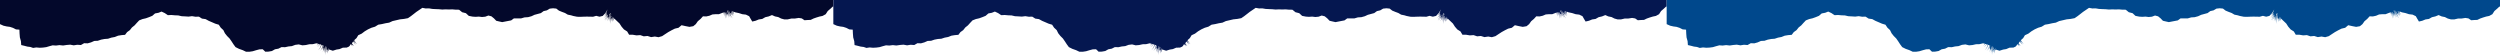 <svg width="5760" height="130" xmlns="http://www.w3.org/2000/svg" xmlns:xlink="http://www.w3.org/1999/xlink">
  <defs>
    <path id="transition" d="M1920 0H0v55.6l8 3.6 7.4 1.7 7.5 1 7 2.3 6.9 3.5 7.9.6.4 9.1.7 8.8 2.4 8.6.7 9 7.2 1.7 6.8 1.8 7 .9 6.4 2.2 7.3-1.1 7.8.7 7.6-.4 7.5-1 7.4-2.2 7.4-2 7.7.5 8-1 8.3.9 8.2-1.2 8.2-.7 8.2 1.5 8.2-1.3 8.3.6 7.4-4.2 8.2.3 7.7-2.2 7.5-3.3 8.1-.4 7.7-2.6 7.8-1.5 8.1-.6 7.6-2.5 8-1.5 7.5-3 7.9-1.3 8.2-.7 4.8-6.3 6.3-4.5 4.9-6.2 6-4.8 5.2-5.8 5.4-5.7 7.6-3 7.8-1.8 7.5-2.7 7.3-3 6.3-5.5 8-1.5 7-2.8 7.4 3.5 7.2 4.8 8-.4 8 .7 7.9.3 7.8 1.8 8 .4 7.9.5 8-1 7.9 1.3 8-.2 7 4.5 8.4 1.2 7.3 4 7.5 3.2 7.6 3.3 8 2.4 4.5 6.8 6 5.6 3.6 7.3 5 6.3 5.7 5.7 4.6 6.6 4.4 6.8 4.8 6.5 8 4 8.5 3 7.8 3.7h7.6l7.8-1.2 7.6-2.3 7.6-2 7.7-.3 6 5.7 7.3-.2 7.9-1.4 7.1-4 7.8-1.4 7.2-3.6 8.3.2 7.6-1.7 8-.8 7.8-2.9 8-1 8.4 2.1 8-.7 8-1.8 8.1-.2 8.1-2 4.4 1.1-.7 1-.9 1-.7 1-1.8 1.7 2-1.5.9-.8 1-1 1-1.1 2.4.6v.1l-1.1 1.7-1 1.5-1.2 1.2-1 1-.8.6-.8.6.8-.5 1-.6 1-.9 1.2-1.1 1.3-1.5 1.2-1.6.2-.3 2.8 1-.3.7-.9 2.4-1 2.3-1 2.1-1.2 1.8-1 1.5-.5.5-.4.5-.9.8 1-.7.4-.4.5-.6 1.2-1.4 1.2-1.7 1.3-2 1.1-2.3 1.1-2.4.4-.7 2.3.8-.3 1.8-.5 2.4c-.3.8-.4 1.5-.8 2.2l-1 2-1 1.7-1 1.4-.9 1-.7.8.8-.8a17.3 17.3 0 0 0 2-2.2c.5-.5.8-1 1.2-1.6.5-.6.8-1.3 1.2-2l1-2.3.7-2.4.4-1.6.7.3v2.2l-.5.9-.7 1.4-.6 1.4-.4 1.3-.8 2.6 1.1-2.5.6-1.2.7-1.3.5-.8.1 6.2v.6l-.4.8c-1.1 2.5-2 4.1-2 4.1l2.3-3.9.2-.3v2.2l.2-2.6.6-1.2 1.1-2.3 1.1-2.4 1-2.5.2-.9.9.4-.3.5-.9 2-.7 2-.5 2.2-.4 2-.3 2-.1 1.8v3.6-1l.3-2.6.3-1.7.4-2 .6-2 .7-2 .8-1.8c.4-.7.6-1.3 1-1.8l.4-.7.5.2-.2.2-.8 2-.7 2.3-.5 2.2-.3 2.4-.2 2.3v5.6l.1 1.2v1.1-1l.1-1.3v-1.6l.2-1.9.3-2c0-.8.1-1.5.3-2.3l.5-2.2.7-2.2a15.6 15.6 0 0 1 1.7-3.9l-.1 2.2-.1.2a30.9 30.9 0 0 0-1.8 5.4l-.2 1v1.5-.7l.2-.8.3-1c.2-.7.5-1.5 1-2.3l.5-1V117l-.2.6-.3 1-.1.8-.2.6v.5l.1-.5.2-.6.3-.7.2-.5v.1l.1 1.3.2 1v.9V117.4l.4-.6 1-2.1 1.3-2 1-1.8.4-.5-.3.9-.8 2.3-.9 2.7-.7 2.7-.3 1.2-.2 1.2-.2 1-.1.7v.6-.6l.3-.7.3-1 .3-1 .5-1.2 1-2.6c.5-.8.8-1.7 1.2-2.5l.1-.2 9 3 8.5-2.7 7-1.1 7.6-3.2 9-.3 4.6-2c2.1-1.7 3-2.8 2.8-3.2l1.3-2 .7-.6a29 29 0 0 0 3.1 3.8l.8.7.7.5.6.4-.6-.4-.6-.6-.6-.8-1.5-2-.8-1.6 1 .7 1.4.9 1.3.8 1.1.6 1 .4.7.4-.2-.1-1.3-1.1-1.3-1.4a9 9 0 0 1-1.3-1.7c-.5-1-.7-1-1-1.8l3-4 .2.4 1.4 1.9 1.5 1.9.7.8.7.8.6.6.4.4.4.4-.3-.5-.4-.5-.5-.6-.5-.9-.6-.9-1.2-2-1-2.1-.5-1 .3-.4.3.2c.5.8 1.1 1.5 1.8 2.2l1.8 2.1 1 1 .7.7.8.7.5.5.5.4-.4-.5-.5-.6-.6-.7-.7-.9-.8-1-1.5-2.3-1.5-2.4-.4-.6 5.4-4.8 4-6.6 7.9-3.7 7-5.3 7.5-4.5 8-3.7 8.3-2.5 7.4-4.6 8.4-1.4 8.3-1.9 8.4-1.4 7.8-3.6 8.2-1.9 9-2.1 9.3-1 9-1.7 6.6-4.5 6.5-5 6.4-5 6.8-4.6 6.9-4.7 7.7 1.4 7.6-.2 7.6 1.3 7.7.4 7.6.3 7.7.7 7.7-.4 7.6.3 7.7-.3 7.7.7 8 .1 7.1 5.8 8.6 2.2 6.7 6.2 8.6 1.7 7.1.5 7.4-.5 7.4.9 7.4-.7 7.2-2.7 7 1.8 5.8 4.7 5.4 5.6 6.8 1.6 6.8 1.5 20.7-4 6.3-4.6h16.6l7.9-2.3 8.2-.5 7.9-2.2 6.8-3.2 7.4-2 7.4-2 6.3-4.6 7.5-1.7 6.7-4 7.5-.8 7.5.7 6.1 4.7 7 2.9 7 2.6 6.4 3.8 7.5 1.5 5 1.5 9 1.8 7 .2 7.3-.3 7.5-.2 7.4.1 7.5.2 7.3-2.1 7.6 2 7.4-1.8 6.2-6.5 4.7-8.1h.1v.5h-.3l-.2.5c0 .4-.3 1-.5 1.7l-1 2.4-.5 1.3-.6 1.3-1.5 2.5-.7 1.1-.7 1-1.6 2 1.8-1.8.9-.9.9-1 1.7-2.4.8-1.3.2-.3-1 3.5-.8 1.8-.9 1.8-1 1.6-1 1.3-.8 1-.8.8-.7.7.7-.6.9-.7 1-1 1.1-1.2 1.1-1.6 1-1.7 1-1.9.4-.8-.6 2.6-.7 2.5a28.3 28.3 0 0 1-1.7 4.5c-.2.7-.6 1.3-.9 2l-.9 1.5-.4.6-.4.5-.8.9.9-.9.4-.4.5-.6 1-1.5 1-1.9a36.6 36.6 0 0 0 2-4.5l1-2.4.6-2-.1.4-.2 2.5c-.1.8-.1 1.7-.3 2.5l-.5 2.2-.8 2.1a27.8 27.8 0 0 1-2.6 4.3l-.6 1 .7-1 .8-1a28.9 28.9 0 0 0 2-3.1c.5-.6.7-1.3 1-2 .4-.8.6-1.6.8-2.4l.5-2.5.4-2.4v.4l.1 2.1v.7c0 .3-.2.5-.3.8l-.5 1.6-.4 1.4-.3 1.3-.6 2.7.9-2.6.4-1.3.6-1.3.4-1 .4 3.7c0 .4-.2.7-.3 1l-.7 2.2-1.7 4.2s.9-1.6 2-4.1l.9-2v-.2.5l.5 3.4-.1-3.4V42l.5-1.4.8-2.5.7-2.6.5-2.8.2-.4 1-1a20.7 20.7 0 0 1 1.3-1.1l.3-.3.2.3-1.1 1.8-.8 1.6-.8 1.9-.6 2-.5 2.1-.4 2.2-.2 2v3.8l.2 2.6v1-3.6l.2-1.7.2-2 .4-2 .5-2 .7-2 .8-2 .8-1.7 1-1.4.3-.5v.6l-.5 1-.9 1.7-.6 2.1a20 20 0 0 0-.5 2.3l-.3 2.4V47l.1 2.1.2 2 .2 1.5.2 1.2.2 1-.1-1-.1-1.2-.1-1.6v-4l.1-2.2.3-2.3.4-2.3a20.1 20.1 0 0 1 1.4-4l.1 2.2v.2a30.8 30.8 0 0 0-1.3 5.5l-.1 1v.9l.1.7V46l.1-.8c0-.3 0-.7.2-1a18.6 18.6 0 0 1 1.1-3.5l.2 2 .2 1.7v.2l-.1.6-.2 1v.8l-.1.6-.1.6.1-.5.2-.6c0-.3 0-.5.2-.8l.1-.5v.1l.3 1.3.2 1 .2.8-.1-.8-.1-1-.1-1.3v-1l.2-.6.9-2.1 1-2.2.9-1.8v.3l-.6 2.4a71 71 0 0 0-.5 2.8l-.5 2.7-.2 1.3-.1 1.2v1.7l-.1.6v-.6l.2-.7.2-1 .3-1.1.3-1.2.8-2.7 1-2.6.4-1.3.8 1.2-.6 2.5-.4 2-.3 1.7-.1 1.6.4-1.6.6-1.6.7-1.7.7-1.5 6 5.7 6.2 5.9 4.6 7.2 5.5 6.4 7.4 4.7 4.5 7.6h8.6l8.4 1.4 8.6-.6 8.2 2.8 8.6-.8 8.3 2.6 8.6-1.3 8.4 1.5 8.3-2.4 7.1-4.7 7.2-4.7 7.4-4.1 7.6-3.8 8.5-2 7-5.9 9.3 2.1 8.9 1.7 8.7-1.5 5.9-4.8 4.7-6.7 6.3-5.3 5.5-6 7.5.3 7.3-1.6 7-3 7.5-.6h7.5l7-2.7 3.4-1.2v1.9l-.1 1.2-.4 2.5.7-2.4.2-1.2.2-1.4v-.8l1.2-.4.3 1.9.2 2V35.4l-.3 1.4-.2 1-.3 1 .3-1 .4-1 .4-1.4.2-1.6.1-1.9v-2c0-.7 0-1.4-.2-2v-.1h.2a37 37 0 0 1 1.9 6.5l.4 2.3c.2.8.2 1.5.2 2.1V42l-.2 1.2.3-1.2.1-.6v-.8l.2-1.8-.1-2.1-.3-2.4c0-.8-.2-1.6-.4-2.5l-.6-2.5-.4-1.8v.1l1.2 2.2 1.1 2.3c.2.7.6 1.4.7 2.2l.5 2.2.1 2v4.1-1.1a16.3 16.3 0 0 0 .3-3v-2c0-.8-.2-1.6-.3-2.3 0-.8-.4-1.6-.6-2.4l-.9-2.4-1-2.2.3.3 1.2 1.7.4.5.2 1 .4 1.5.4 1.5.4 1.2 1 2.6-.7-2.6-.3-1.3-.2-1.5-.1-1 2.3 3 .3 1 .5 2.1.8 4.5-.5-4.5-.4-2.2v-.1l.3.3 2.2 2.7-2-2.8-.7-1-.3-1.6-.6-2.5c-.2-1-.5-1.8-.8-2.6l-1-2.5 1.3-.8v.8l.4 2 .5 2.1.7 2.1.9 2 1 1.9 1 1.7.9 1.5 1.5 2 .6.9-.5-.9c-.3-.5-.9-1.2-1.3-2.2l-.9-1.5-.8-1.8-.8-1.9-.6-2-.5-2-.3-2.1a14.2 14.2 0 0 1-.2-3.3h.3v.7l.3 2 .6 2 .8 2.2 1 2.2 1.2 2 1.2 2 1.3 1.7 1.1 1.5c.4.4.8.8 1 1.2l.9 1 .7.7-.7-.8-.7-1-1-1.3-1-1.6-1-1.8-1.1-2-1-2-.8-2.2-.6-2.1-.4-2 1.3 1.8v.2a32 32 0 0 0 1.8 5.4l.5.9.5.7.4.5-.3-.6-.4-.7-.4-1c-.2-.7-.5-1.5-.6-2.4l-.2-1.1 1.2 1.6 1 1.3.1.2.3.6.3.9.4.7.3.6.2.5-.1-.5-.2-.6-.3-.8v-.5.1l.9 1 .7.7.6.6-.6-.7-.6-.8-.8-1-.5-.8-.1-.6-.4-2.4-.3-2.3-.2-2v-.5l.2.8.8 2.3 1 2.6 1 2.6.5 1.2.5 1 .5.9.4.6.3.6-.2-.6-.3-.7-.4-.9-.3-1-.4-1.3-.7-2.7-.6-2.7-.4-2.1 1.2.5 1 3.4.7 1.8.7 1.6.7 1.5-.4-1.6-.4-1.6-.3-2-.3-2.4 4.6 1.8 8.3 1.7 8 2.6 8.4 1 7.4 3.6 3.4 6 3.8 6.3 7.7-1.8 7.3-3 8-1.2 7-4 7.8-1.8 7.6-3.1 7 3.1 7.4 1.5 6.7 3.4 7 1.9h8.3l8.3-1.9 8.5-.1 8.5-1.3 7 1.1 6.2 4.2 7-.5 7.3-.3 6.6-3.2 6.9-2.4 6.9-2.1 6.9-1.4 7.3-4 4.7-7.3 6.4-5.5 5-4.7h1.5V0Z" fill-rule="nonzero"/>
  </defs>
  <use xlink:href="#transition" x="0" y="0" fill="#03082B"  />
  <use xlink:href="#transition" x="1920" y="0" fill="#051750" />
  <use xlink:href="#transition" x="3840" y="0" fill="#00488C" />
</svg>